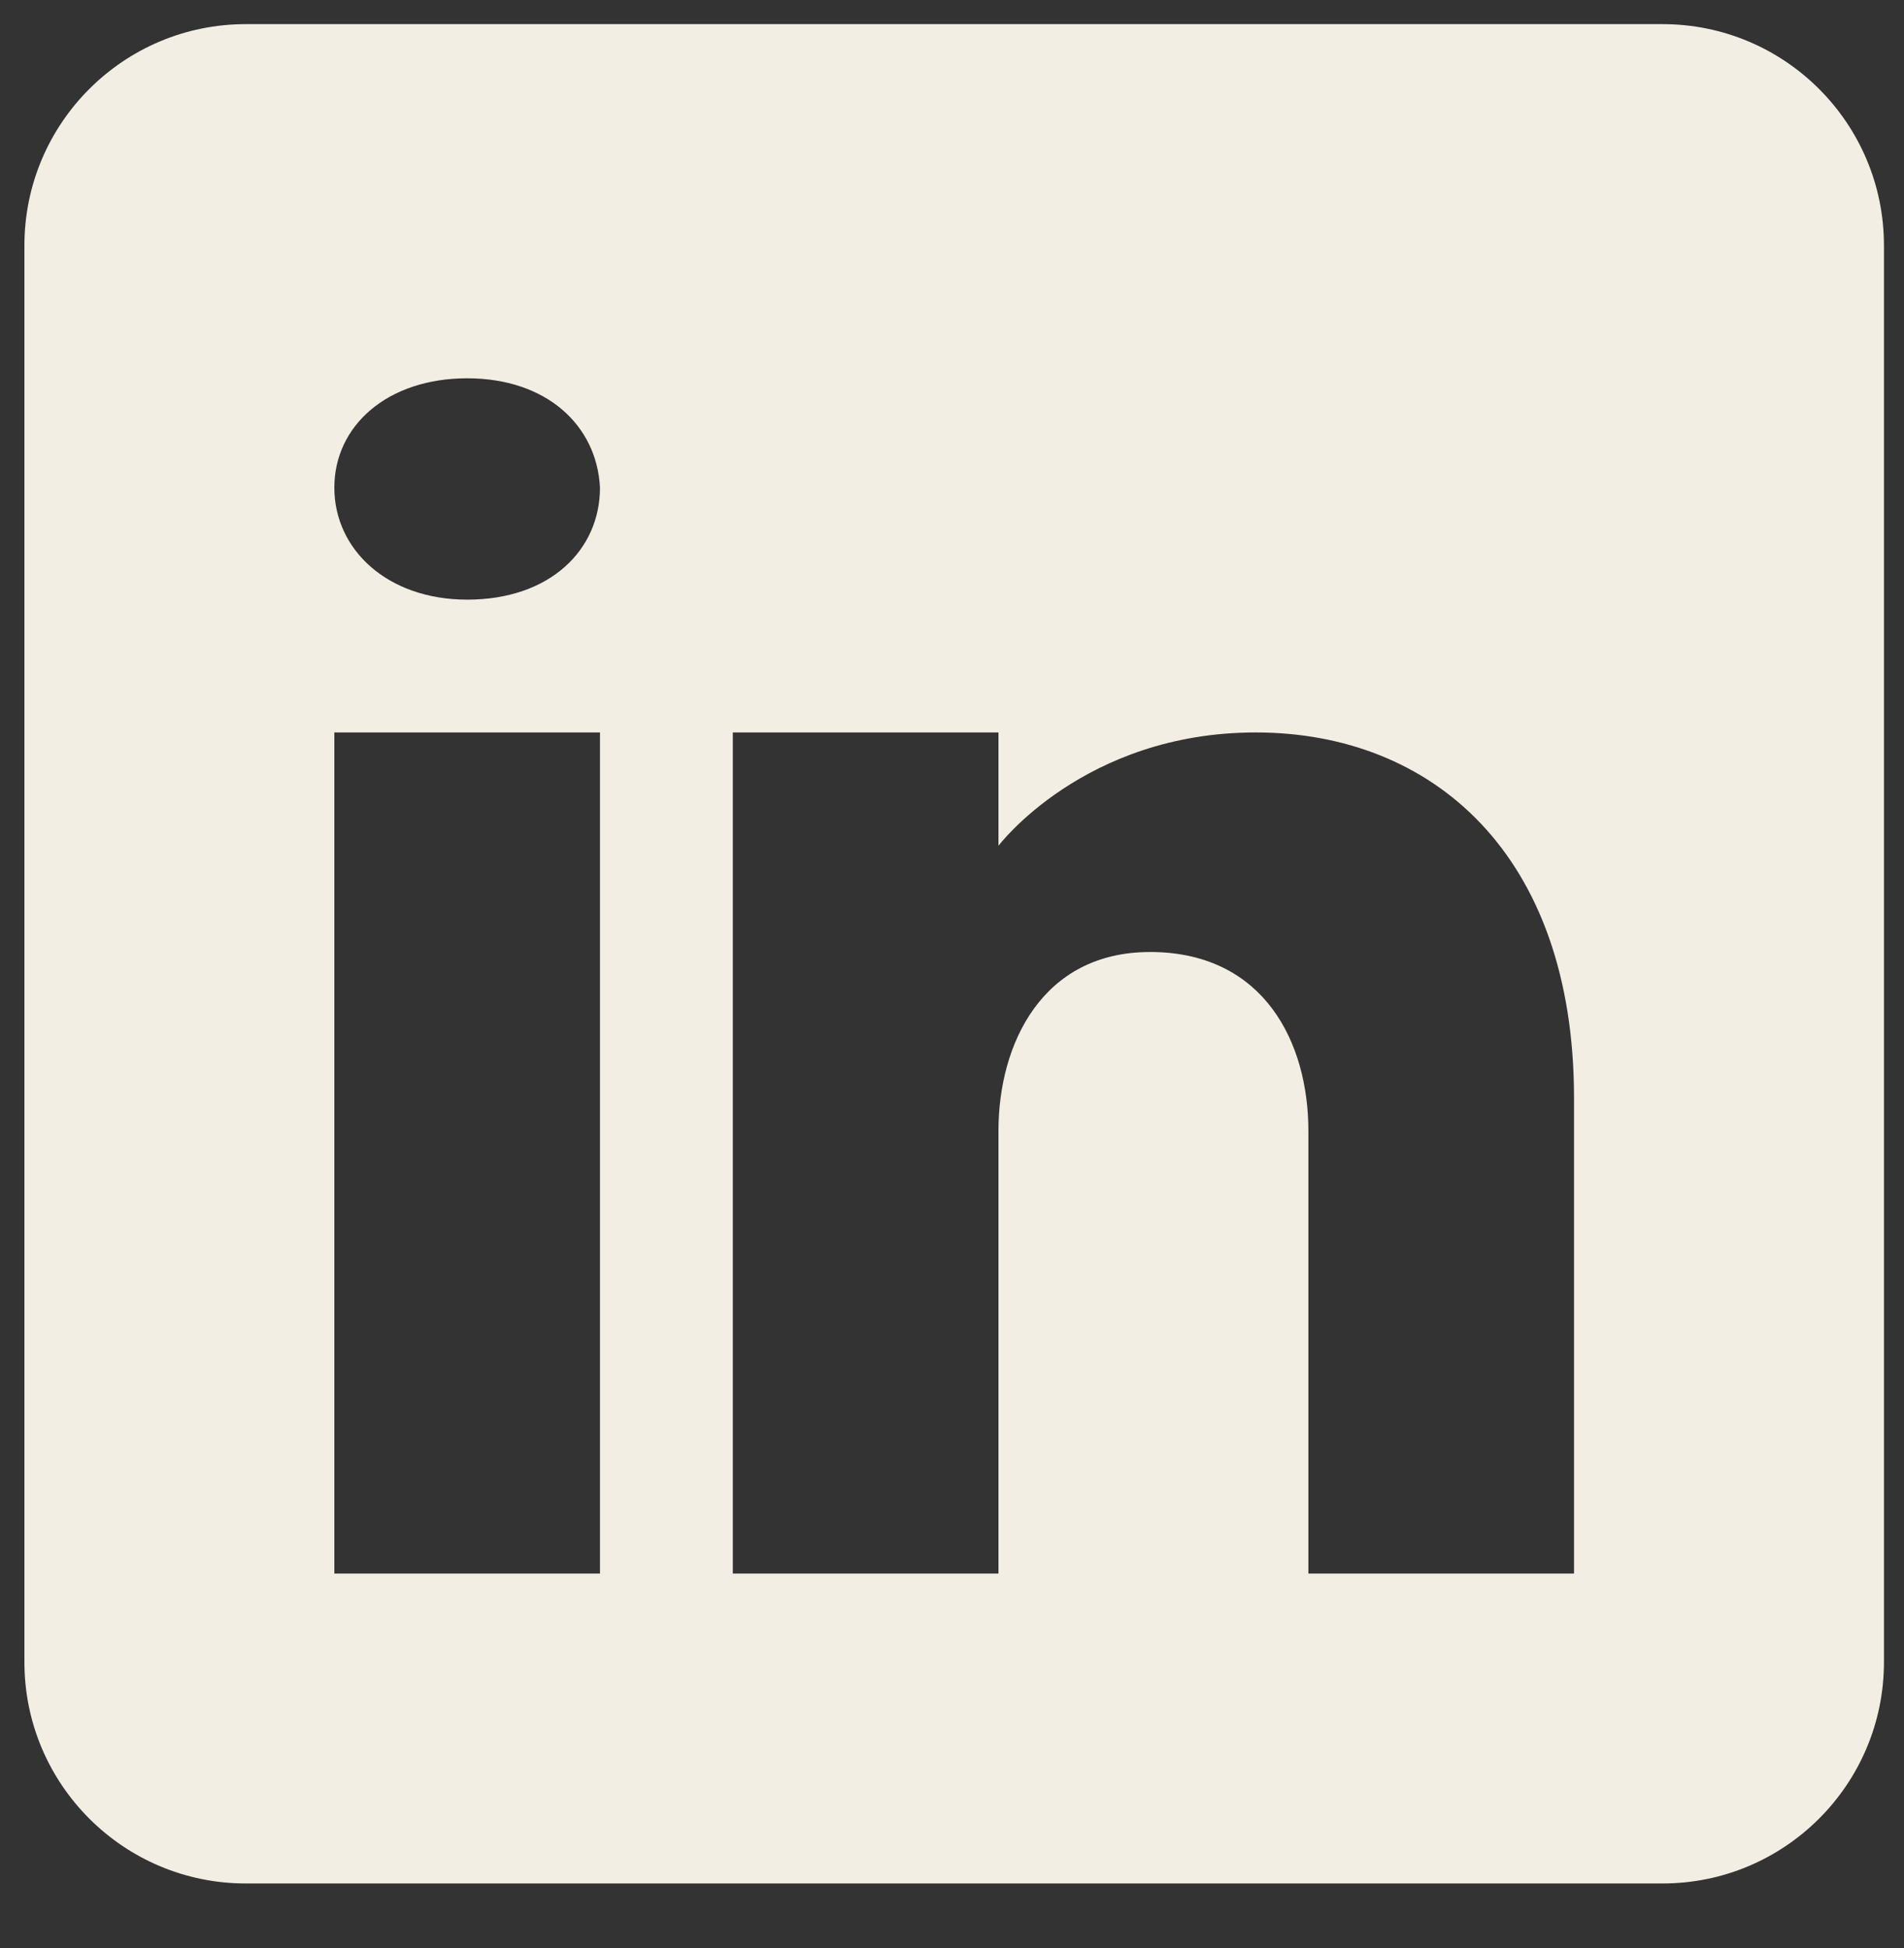 <?xml version="1.0" encoding="UTF-8" standalone="no"?>
<!DOCTYPE svg PUBLIC "-//W3C//DTD SVG 1.1//EN" "http://www.w3.org/Graphics/SVG/1.1/DTD/svg11.dtd">
<svg width="100%" height="100%" viewBox="0 0 43 44" version="1.1" xmlns="http://www.w3.org/2000/svg" xmlns:xlink="http://www.w3.org/1999/xlink" xml:space="preserve" xmlns:serif="http://www.serif.com/" style="fill-rule:evenodd;clip-rule:evenodd;stroke-linejoin:round;stroke-miterlimit:2;">
    <rect x="0" y="0" width="43" height="44" fill="#333333" stroke="none"/>
    <g id="Plan-de-travail1" serif:id="Plan de travail1" transform="matrix(0.99,0,0,0.967,-3.266,-2.381)">
        <rect x="3.3" y="2.461" width="43.4" height="44.631" style="fill:none;"/>
        <g transform="matrix(1.01,0,0,1.034,-0.184,-1.11)">
            <path d="M41,4L9,4C6.24,4 4,6.24 4,9L4,41C4,43.76 6.24,46 9,46L41,46C43.76,46 46,43.76 46,41L46,9C46,6.24 43.76,4 41,4ZM17,20L17,39L11,39L11,20L17,20ZM11,14.47C11,13.07 12.2,12 14,12C15.8,12 16.93,13.07 17,14.47C17,15.87 15.88,17 14,17C12.2,17 11,15.87 11,14.47ZM39,39L33,39L33,29C33,27 32,25 29.5,24.96L29.42,24.96C27,24.96 26,27.02 26,29L26,39L20,39L20,20L26,20L26,22.56C26,22.56 27.93,20 31.81,20C35.78,20 39,22.73 39,28.26L39,39Z" style="fill:rgb(243,238,228);fill-rule:nonzero;"/>
        </g>
    </g>
</svg>
